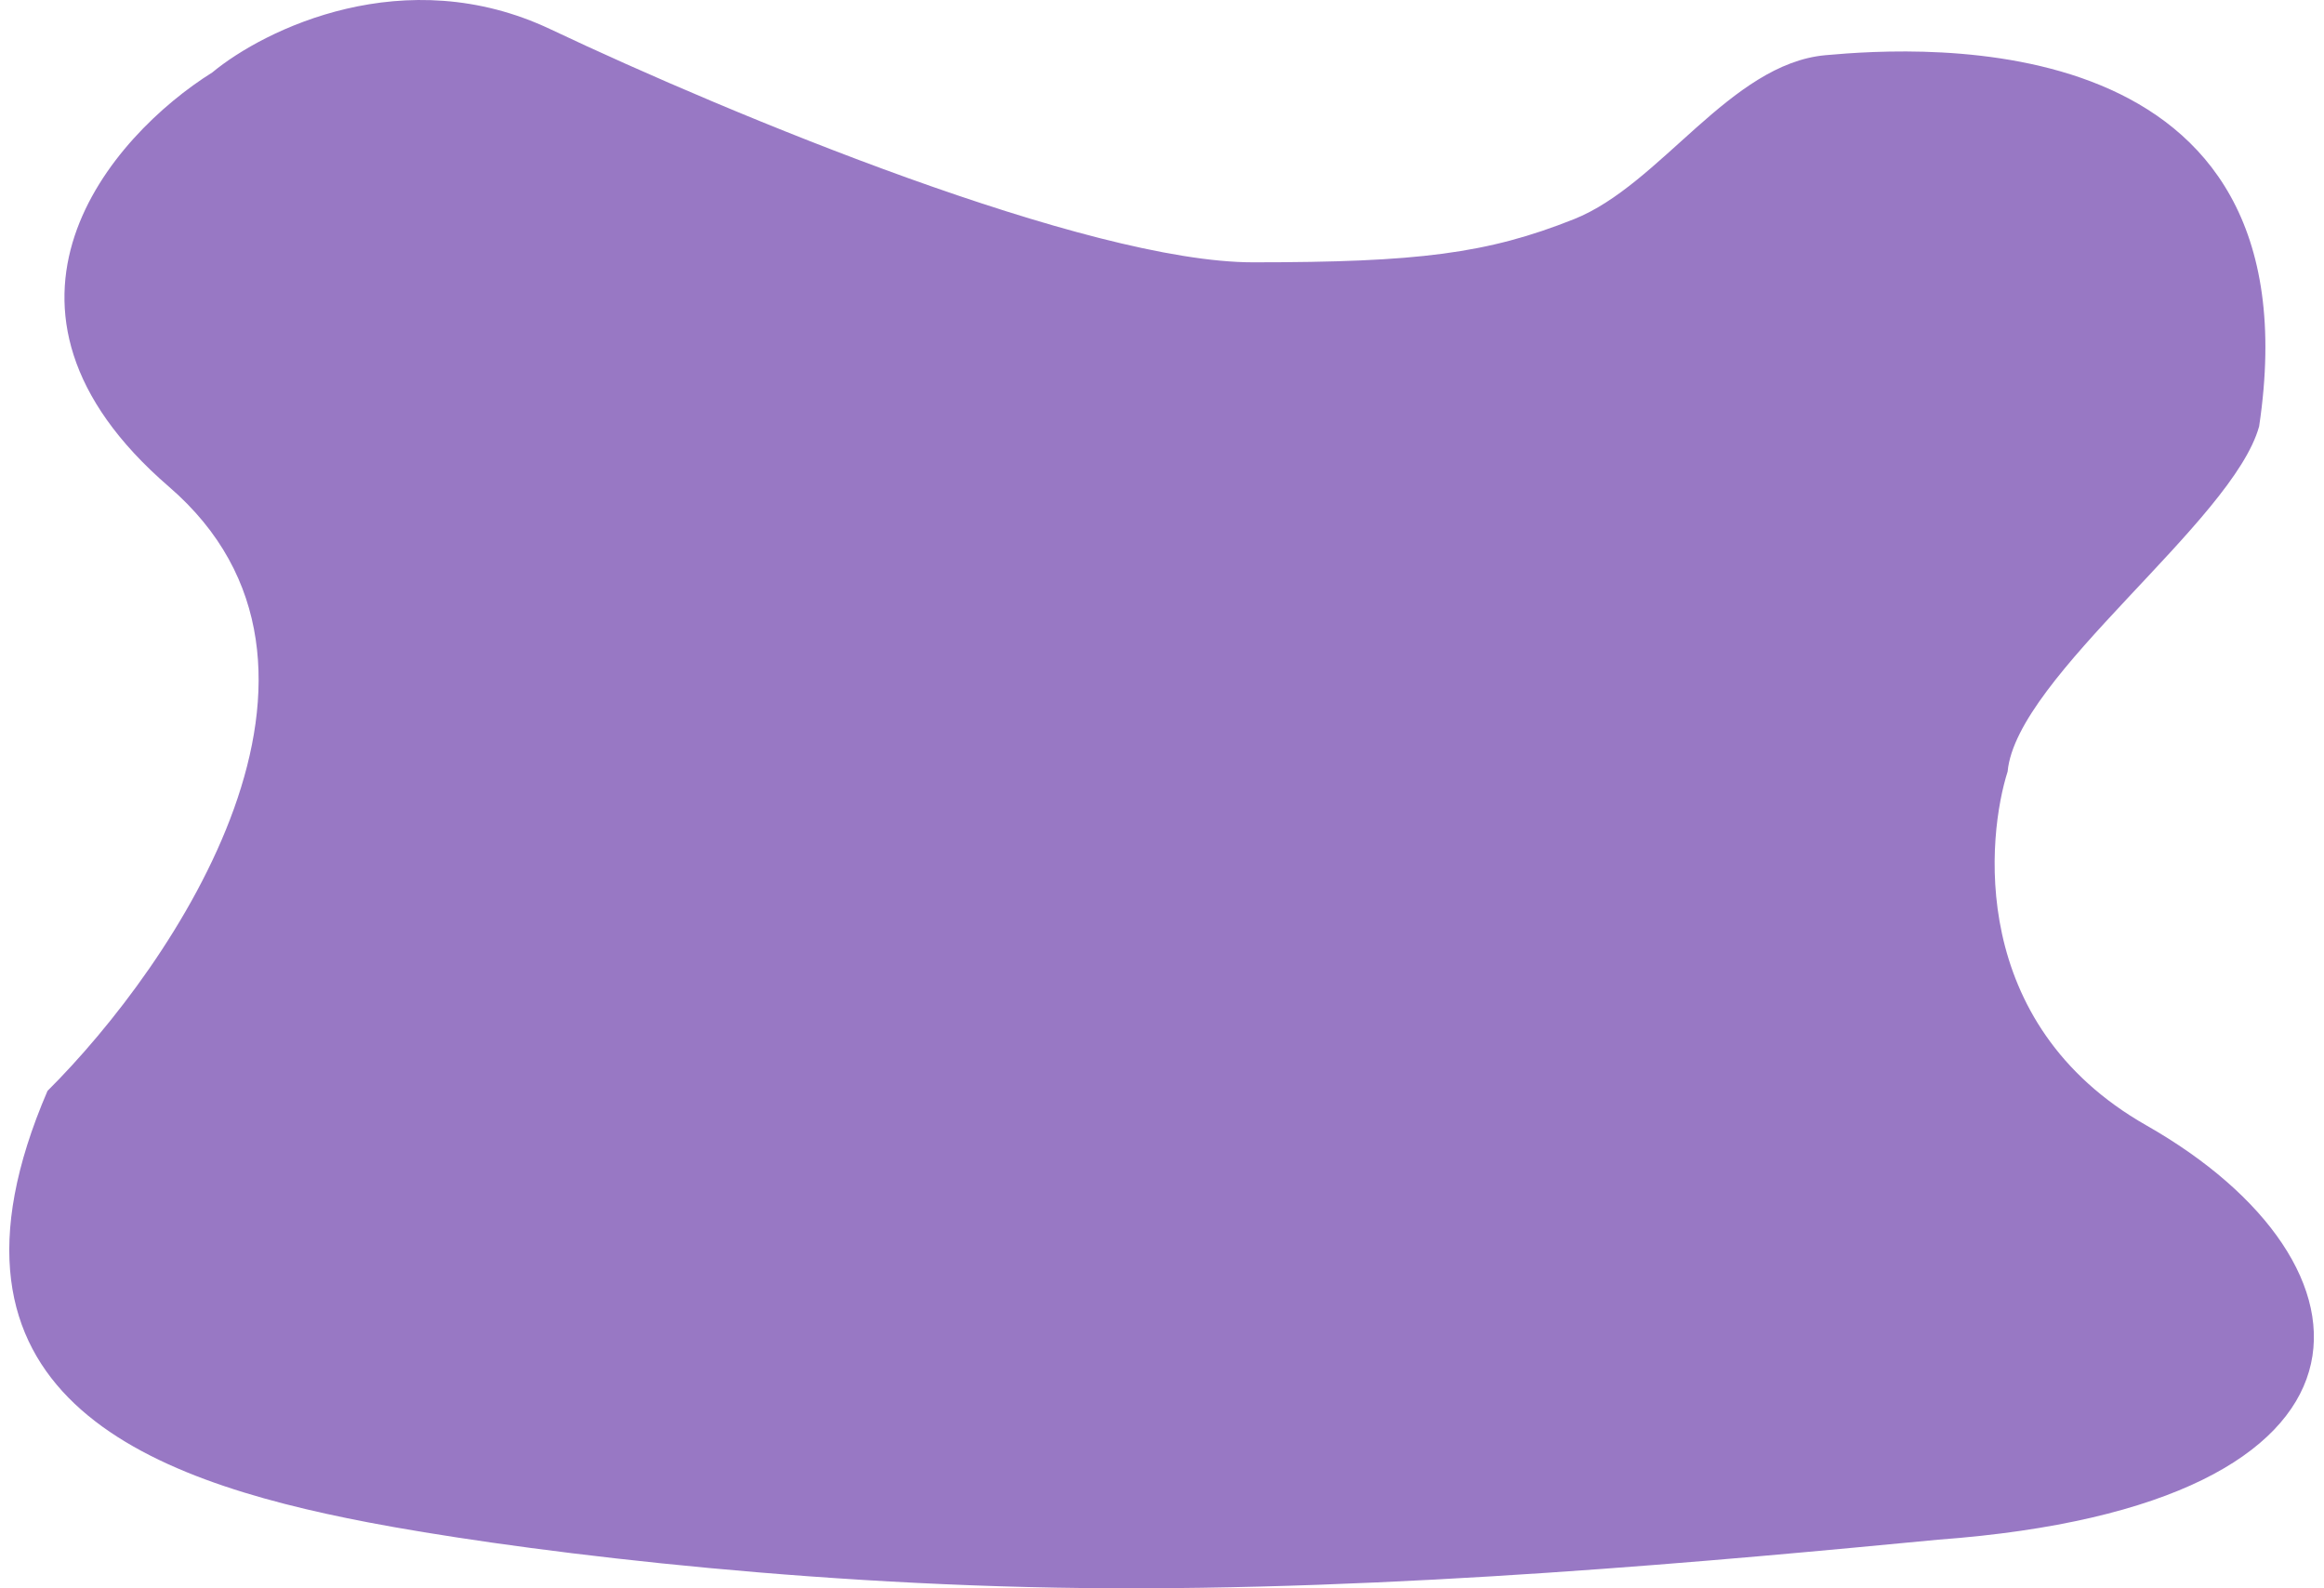 <svg width="120" height="82" viewBox="0 0 120 82" fill="none" xmlns="http://www.w3.org/2000/svg">
<path d="M28.428 1.512C20.904 -2.052 13.649 1.512 10.962 3.74C5.737 7.008 -2.025 15.86 8.723 25.128C19.471 34.396 9.021 49.784 2.453 56.319C-4.264 71.915 7.379 76.37 19.023 78.598C25.729 79.881 40.331 81.819 56.01 81.987C71.987 82.159 89.082 80.539 100.081 79.489C124.265 77.707 123.369 65.231 110.829 58.101C101.549 52.825 102.619 43.1 103.664 39.833C104.112 34.931 115.308 26.911 116.651 22.009C119.786 1.067 99.186 2.403 94.26 2.849C89.333 3.295 85.751 9.533 81.272 11.315C76.794 13.098 73.211 13.543 64.702 13.543C56.193 13.543 37.832 5.968 28.428 1.512Z" fill="#9878c4"/>
</svg>
